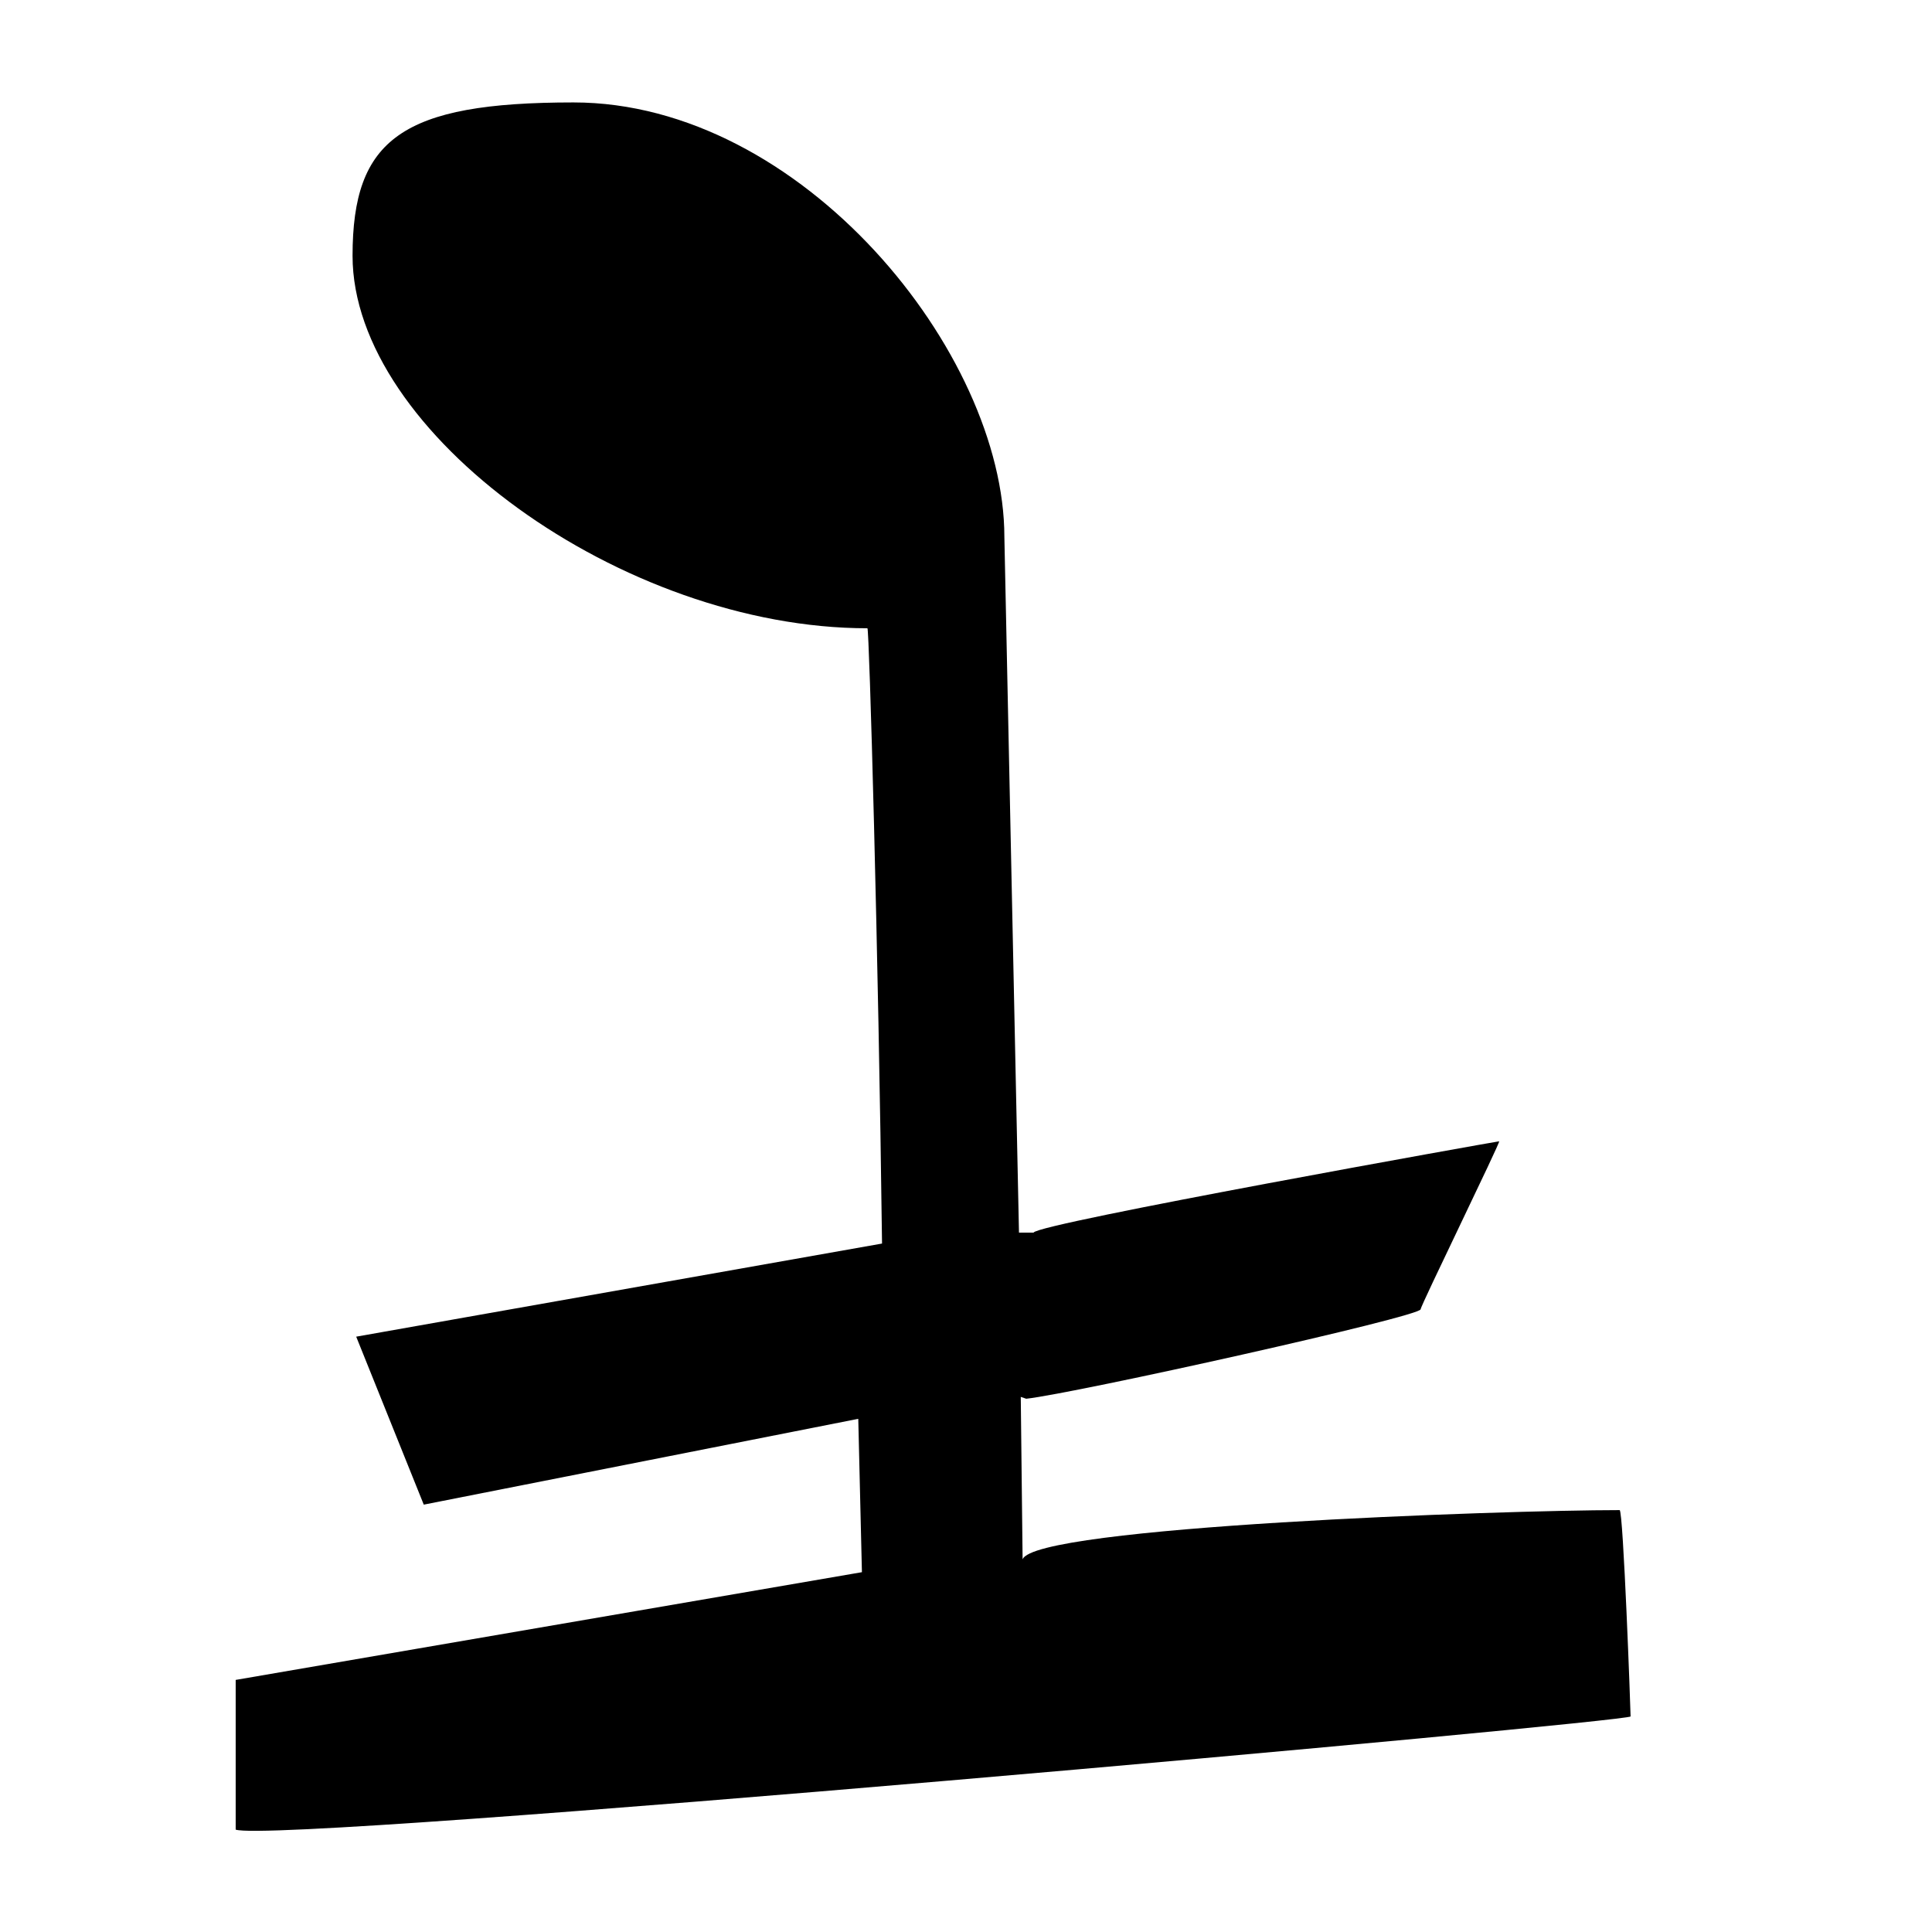 <?xml version="1.0" encoding="utf-8"?>
<!-- Generator: Adobe Illustrator 23.0.2, SVG Export Plug-In . SVG Version: 6.00 Build 0)  -->
<svg version="1.1" id="Capa_1" xmlns="http://www.w3.org/2000/svg" xmlns:xlink="http://www.w3.org/1999/xlink" x="0px" y="0px"
	 viewBox="0 0 1000 1000" style="enable-background:new 0 0 1000 1000;" xml:space="preserve">
<path d="M456.54,643.66c-1.89-152.15-6.62-318.47-7.56-318.47c-126.63,0-266.5-101.12-266.5-192.79
	c0-60.48,25.52-79.38,114.35-79.38c118.13,0,223.03,129.47,223.03,224.92l7.56,360.05h7.56c1.89-4.73,240.04-47.25,240.98-47.25
	c0.95,0-40.64,85.05-40.64,86.94c0,3.78-178.61,43.47-204.13,46.31l-2.84-0.95l0.95,84.11c5.67-17.01,248.54-25.52,309.02-25.52
	c1.89,0,5.67,103.95,5.67,106.79c0,2.84-700.26,66.15-722,58.59v-77.49l324.14-55.76l-1.89-79.38L219.34,778.8l-34.97-86.94
	L456.54,643.66z"/>
</svg>
